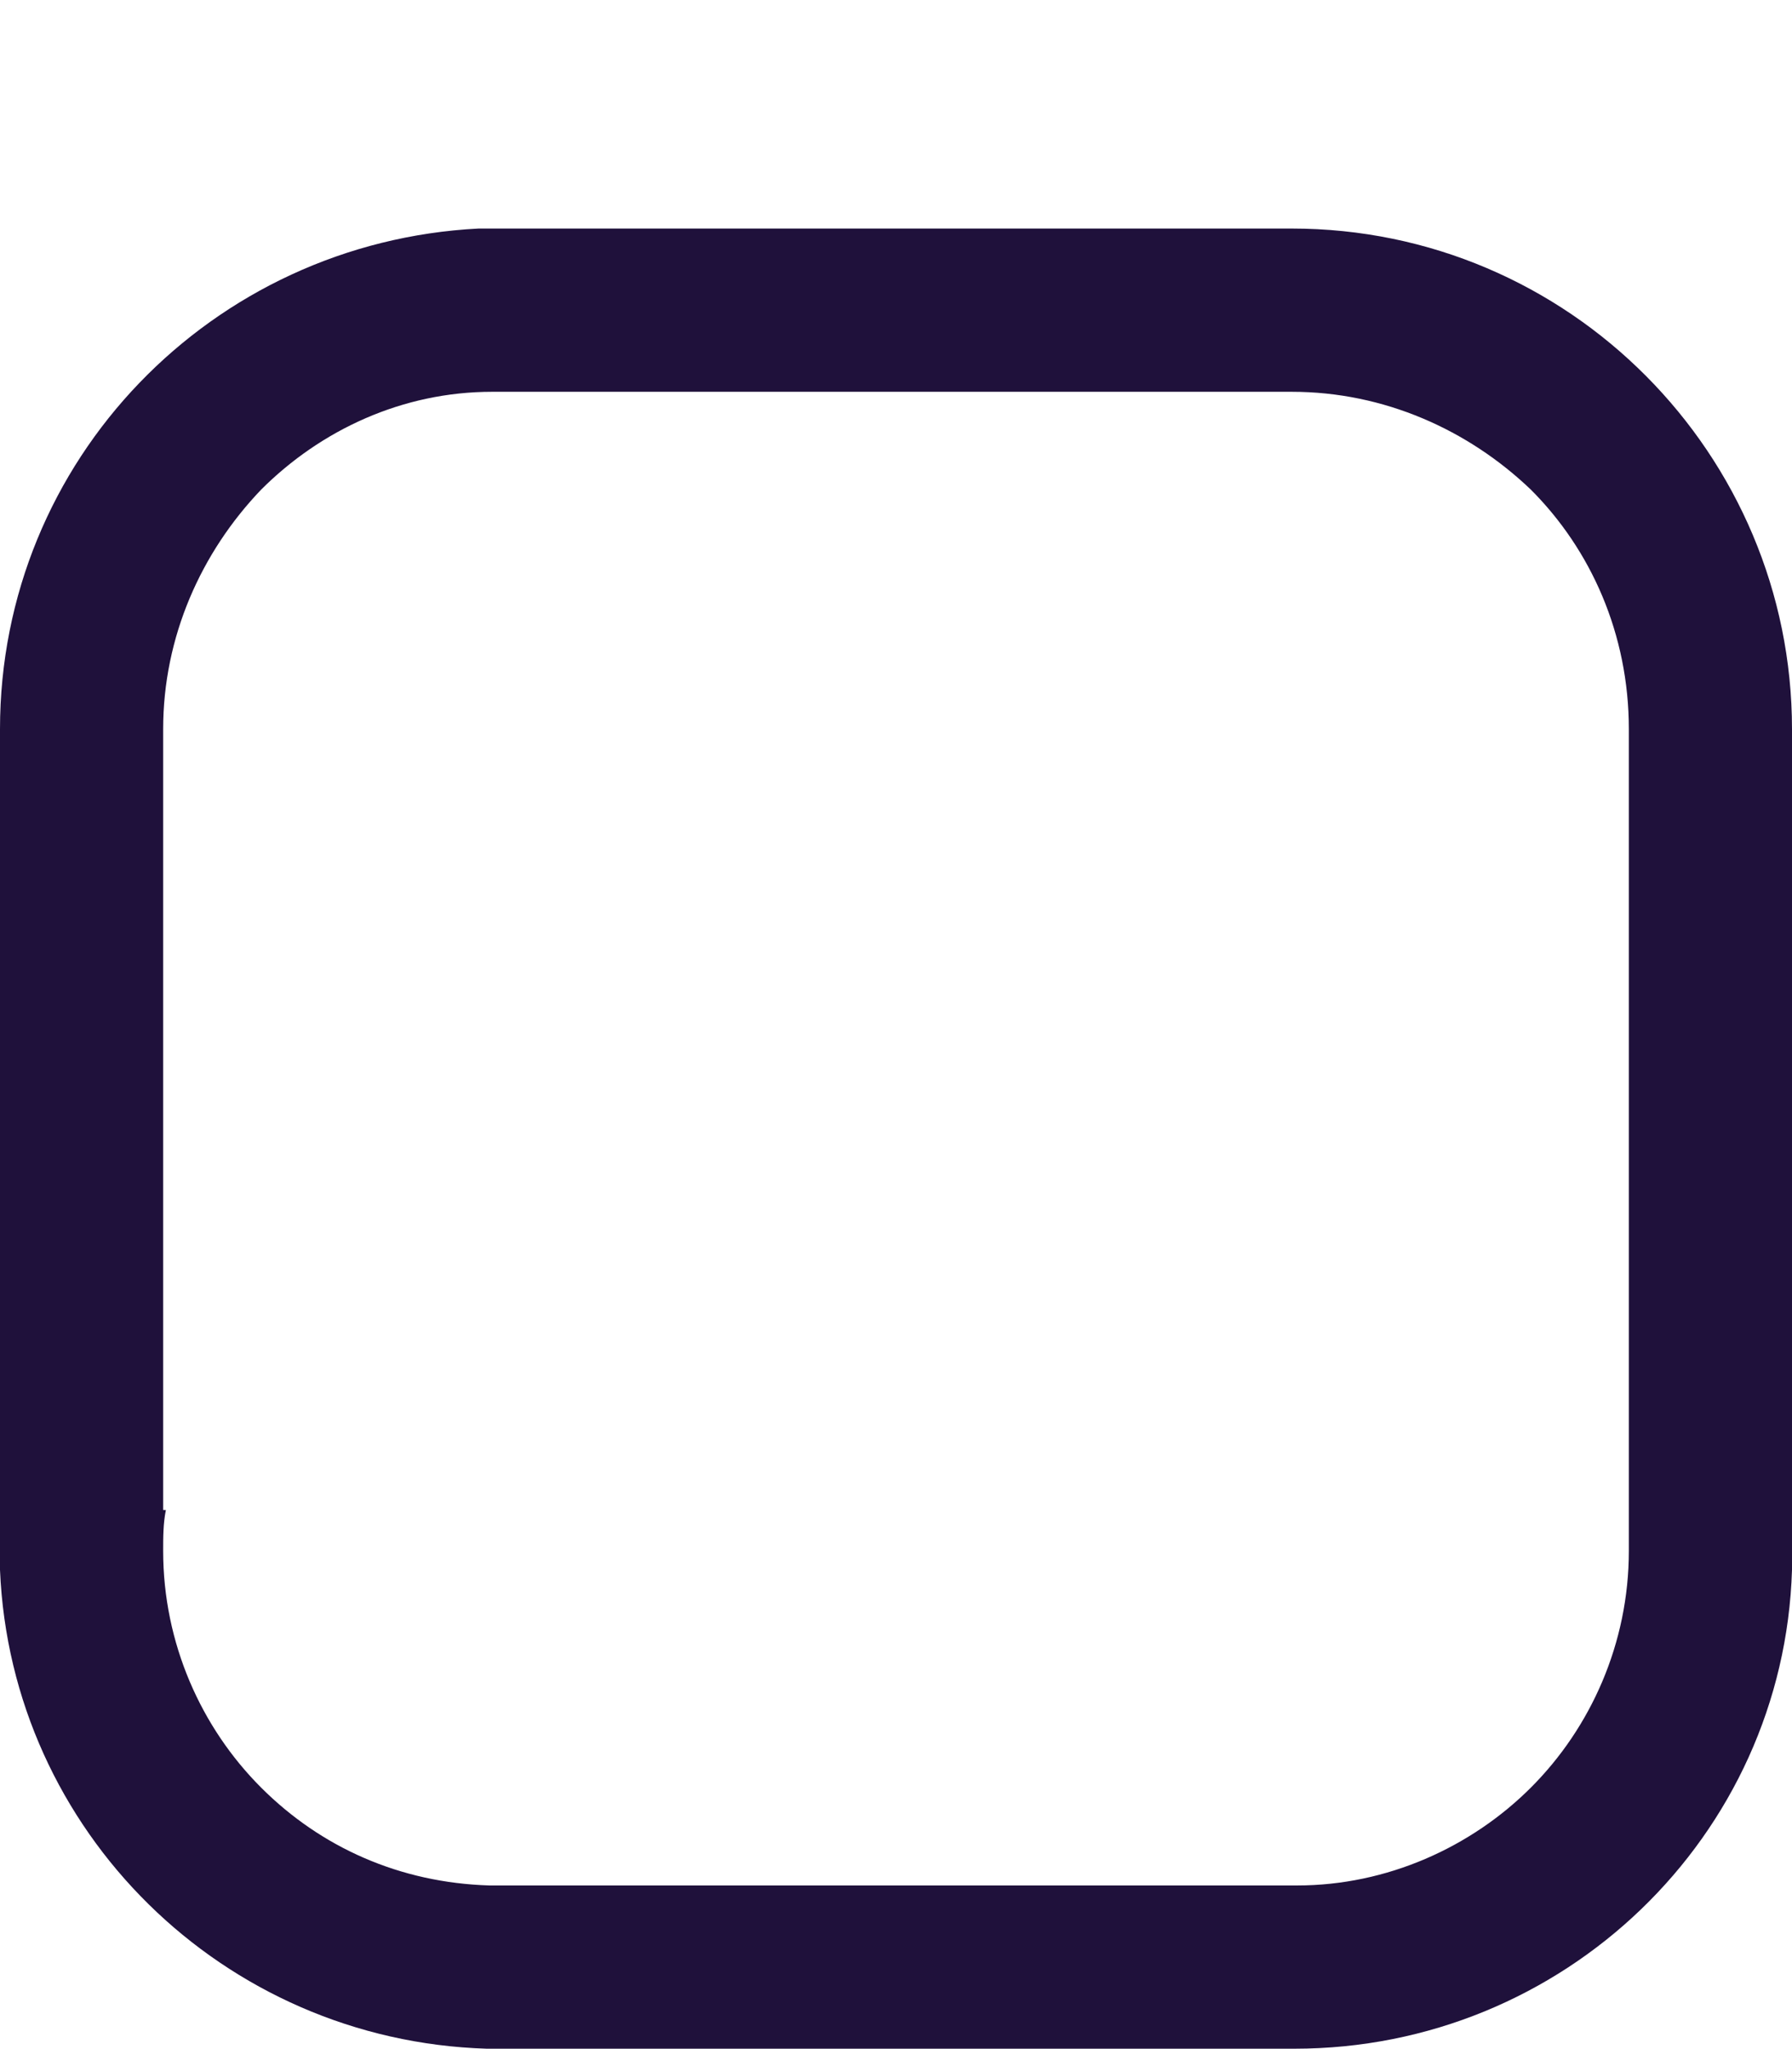 <?xml version="1.0" encoding="utf-8"?>
<!-- Generator: Adobe Illustrator 27.4.1, SVG Export Plug-In . SVG Version: 6.00 Build 0)  -->
<svg version="1.1" id="Layer_1" xmlns="http://www.w3.org/2000/svg" xmlns:xlink="http://www.w3.org/1999/xlink" x="0px" y="0px"
	 viewBox="0 0 65.9 75.3" style="enable-background:new 0 0 65.9 75.3;" xml:space="preserve">
<style type="text/css">
	.st0{fill:#1F113B;}
</style>
<g>
	<g>
		<g>
			<g>
				<path class="st0" d="M47.5,8.4H17.9c-0.1,0-0.2,0-0.3,0C7.8,8.9,0,16.9,0,26.8v30.6c0,0.1,0,0.2,0,0.3
					C0.4,67.3,8.2,75,17.9,75.3c0,0,0,0,0.1,0H18c0.1,0,0.3,0,0.4,0c0.1,0,0.2,0,0.4,0h28.4c0.1,0,0.2,0,0.4,0
					c9.9,0,18-7.8,18.3-17.6c0-0.1,0-0.2,0-0.3V26.8C65.9,16.7,57.7,8.4,47.5,8.4z M59.9,56.6c0,0.1,0,0.2,0,0.4
					c0,3.4-1.4,6.5-3.6,8.7c-2.2,2.2-5.3,3.6-8.6,3.6c-0.1,0-0.1,0-0.1,0h-0.3c-0.2,0-0.3,0-0.5,0H18c-3.3-0.1-6.2-1.4-8.4-3.6
					C7.4,63.5,6,60.4,6,57c0-0.5,0-1,0.1-1.5H6V26.8c0-3.4,1.4-6.5,3.6-8.8c2.2-2.2,5.2-3.6,8.5-3.6h28.8c0.2,0,0.4,0,0.6,0
					c3.4,0,6.5,1.4,8.8,3.6c2.2,2.2,3.6,5.3,3.6,8.8C59.9,26.8,59.9,56.6,59.9,56.6z"/>
			</g>
		</g>
	</g>
</g>
</svg>
